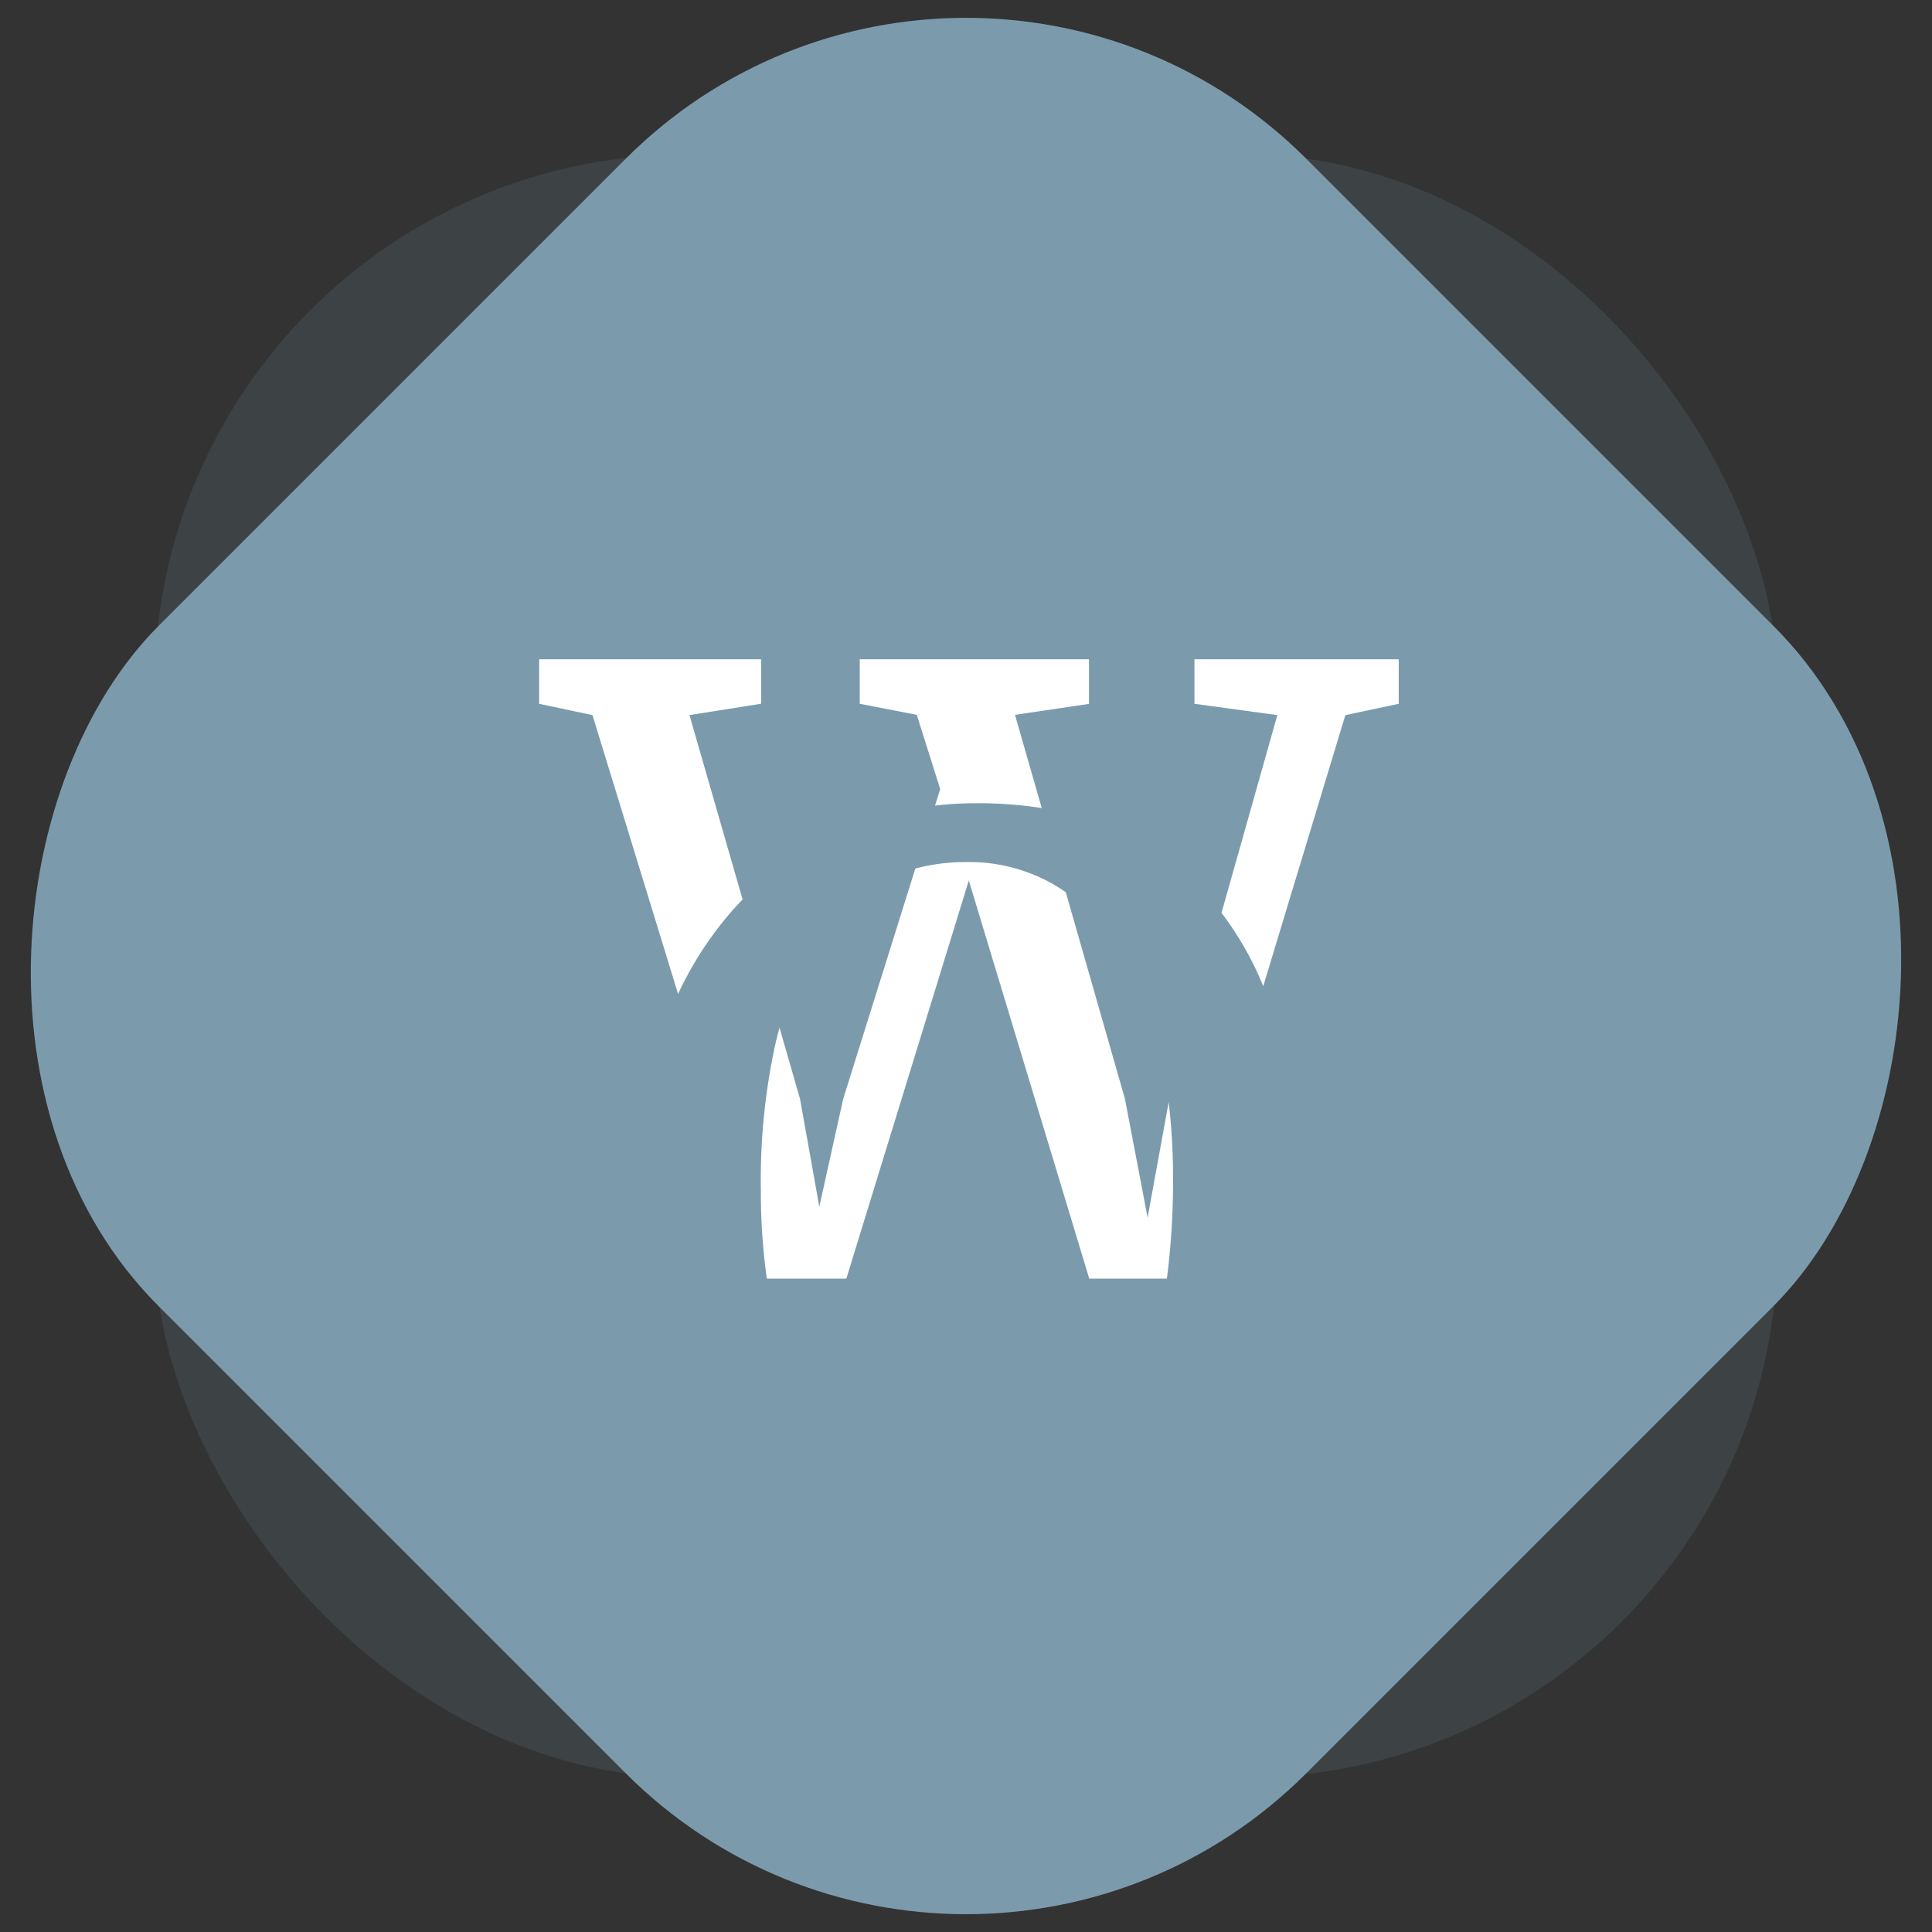 <svg id="Layer_1" data-name="Layer 1" xmlns="http://www.w3.org/2000/svg" viewBox="0 0 400 400"><rect x="0" y="0" width="400" height="400" fill="#333333" stroke="none"/><defs><style>.cls-1,.cls-2{fill:#7b9bad;}.cls-1{opacity:0.15;}.cls-3{fill:#fff;}</style></defs><title>logo</title><rect class="cls-1" x="32" y="32" width="336" height="336" rx="110.1" ry="110.1"/><rect class="cls-2" x="32" y="32" width="336" height="336" rx="99.65" ry="99.65" transform="translate(200 -82.84) rotate(45)"/><path class="cls-3" d="M247.3,136.5v9.21l17.16,2.35L252.9,189a66.22,66.22,0,0,1,8.64,15.18l17-56.12,11.05-2.35V136.5Zm-9.7,115.59-4.7-24.61-12.24-42.75c-.81-.57-1.63-1.09-2.47-1.58a35.07,35.07,0,0,0-18.1-4.67,40.77,40.77,0,0,0-10.58,1.34l-14.93,47.67-4.95,22.35-4-22.35-4.24-14.72q-.45,1.66-.86,3.4a132.07,132.07,0,0,0-3,30.28,126.75,126.75,0,0,0,1.24,18.28h16.45l25.36-82.44,24.94,82.44h16.07a156.84,156.84,0,0,0,1.27-20.81,130.62,130.62,0,0,0-.9-15.71Zm-42.94-88.72-1.07,3.42a74.4,74.4,0,0,1,8.62-.49,84.86,84.86,0,0,1,13.47,1L210.14,148l15.32-2.27V136.5H178v9.21L189.81,148Zm-37.08-17.67V136.5H111.62v9.21l11.05,2.35,17.72,57.73A72.59,72.59,0,0,1,152.08,188c.55-.6,1.09-1.19,1.67-1.76l-11-38.19Z"/></svg>